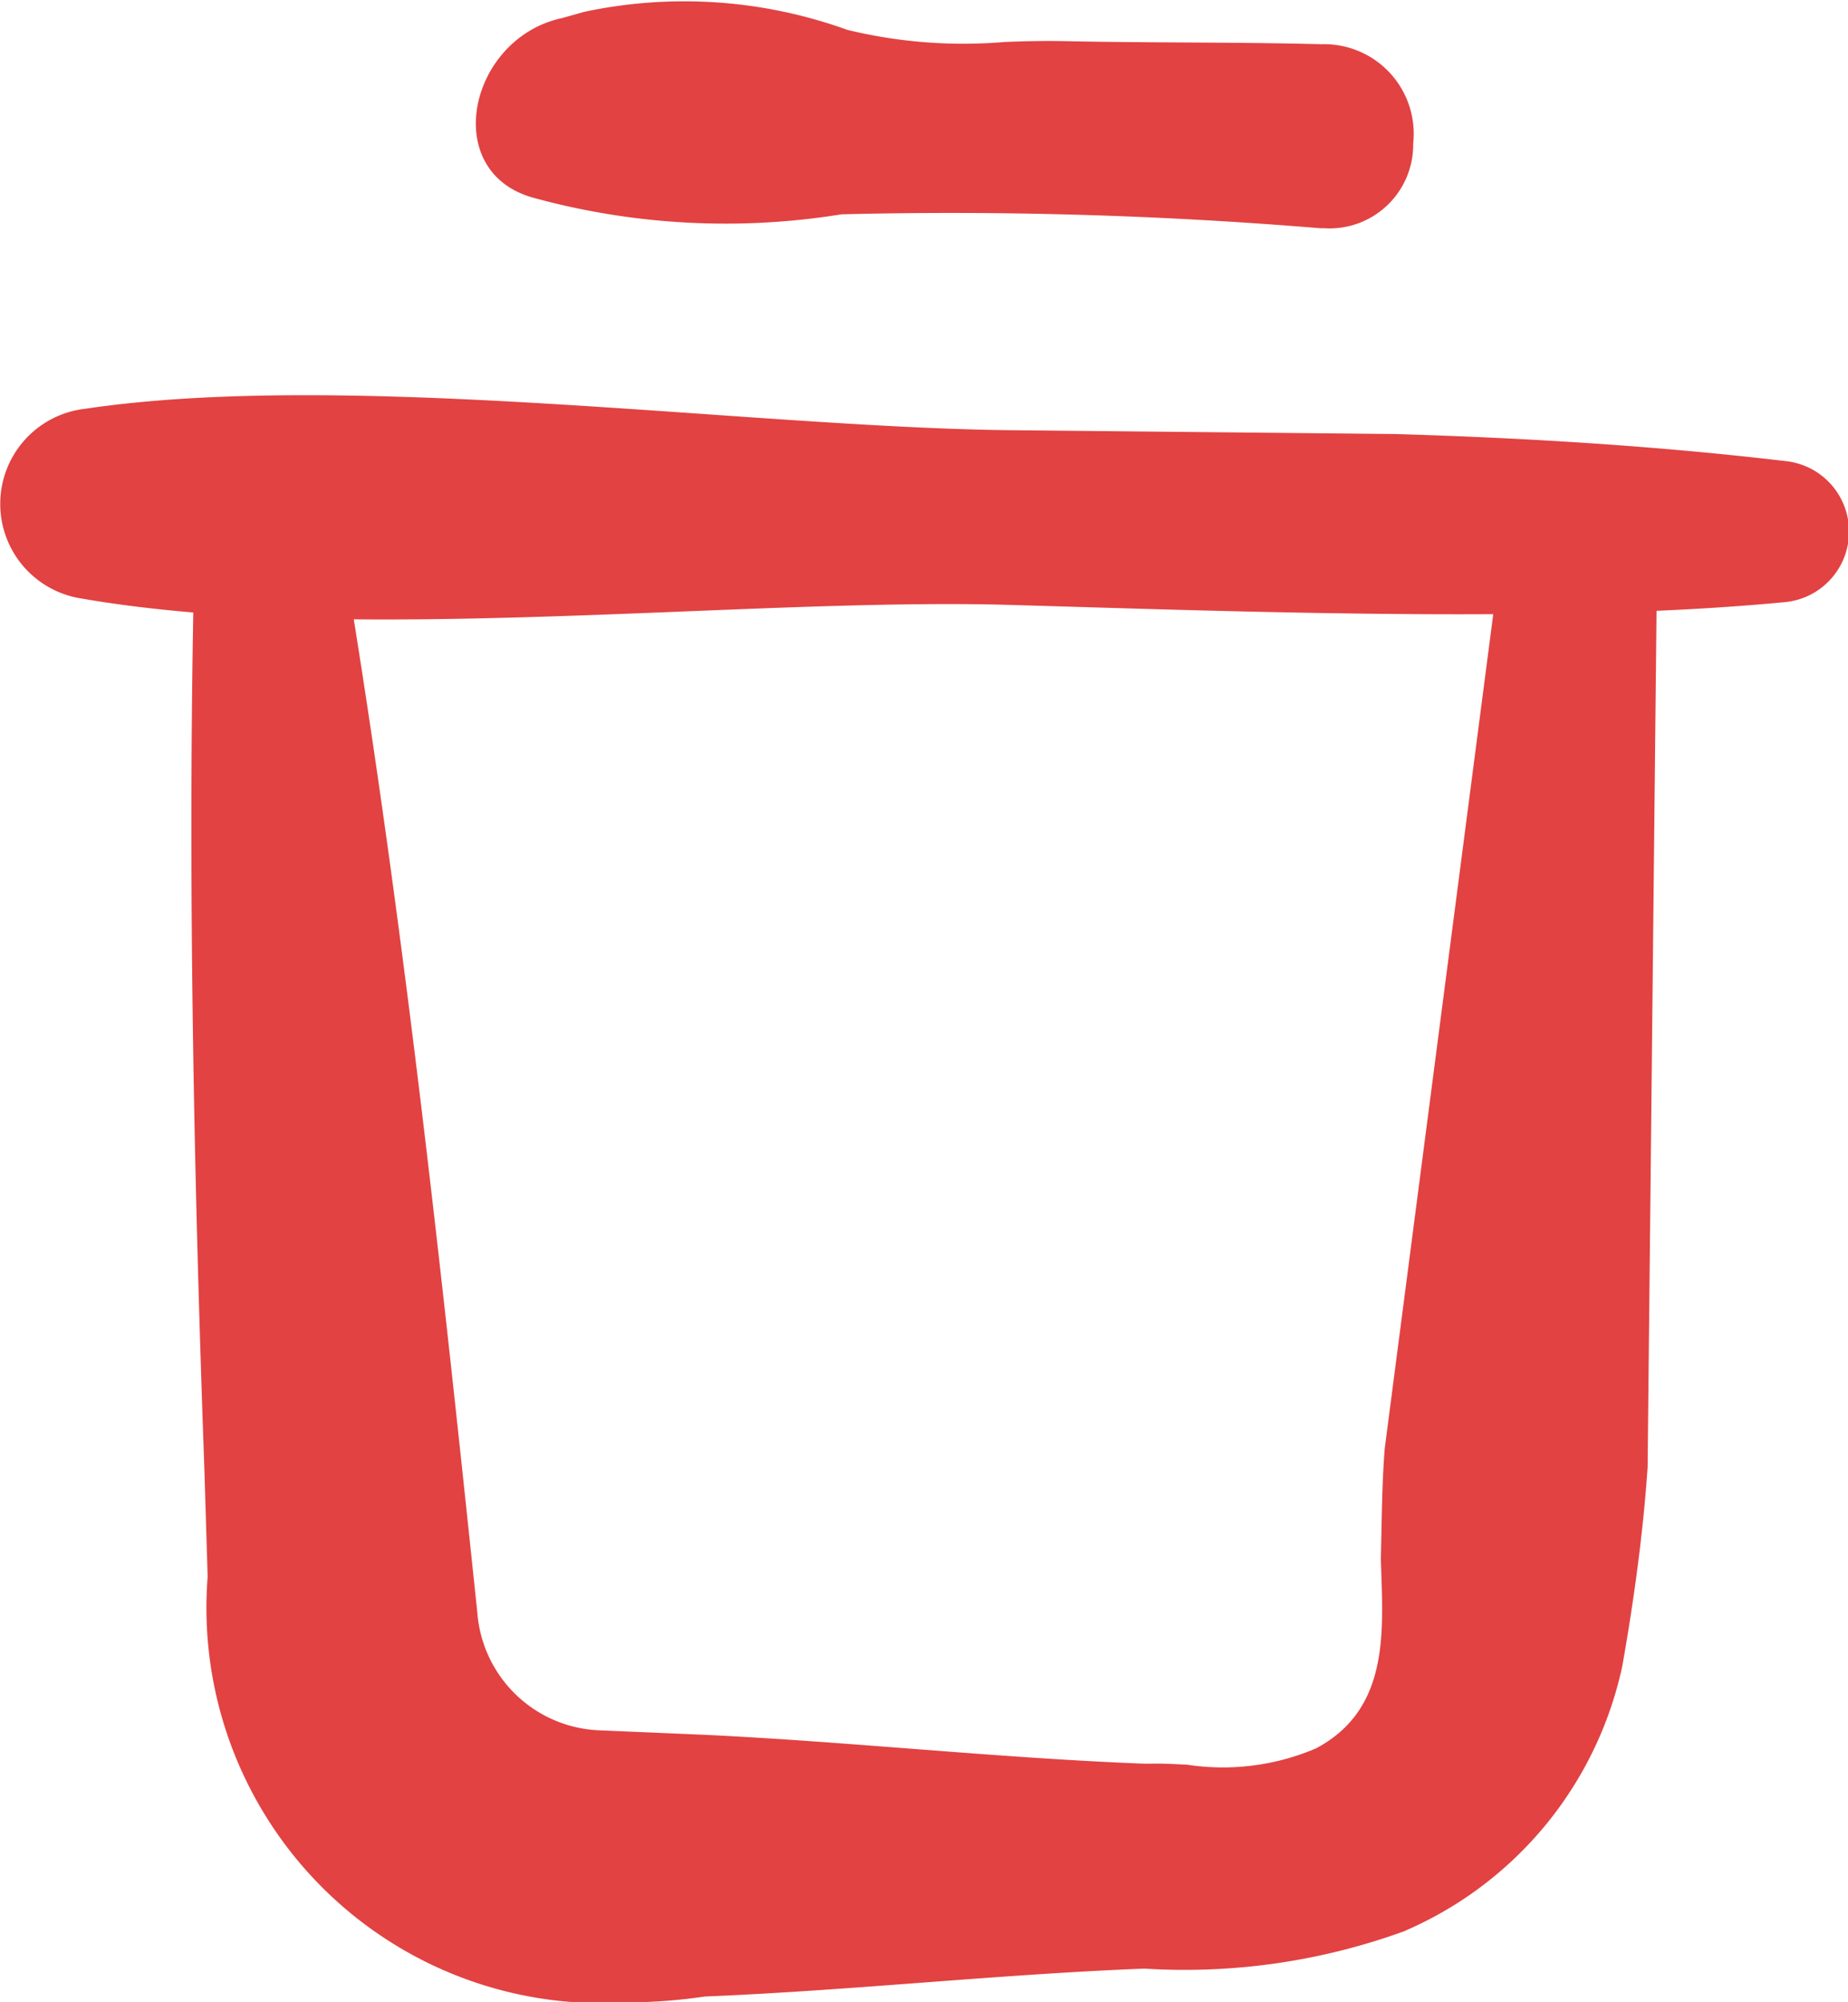<svg xmlns="http://www.w3.org/2000/svg" width="13.252" height="14.349" viewBox="0 0 13.252 14.349">
  <path id="bin" d="M12473.489,8026.3l-.024-.787c-.073-2.039-.116-4.078-.079-6.123-.283-.024-.554-.057-.8-.1a.686.686,0,0,1,.024-1.36c1.874-.279,4.731.128,6.6.153l2.8.028c.931.028,1.864.084,2.795.194a.508.508,0,0,1-.019,1.012c-.283.027-.588.047-.907.061l-.064,6.137c-.031.467-.1.968-.182,1.429a2.68,2.68,0,0,1-1.569,1.9,4.611,4.611,0,0,1-1.858.266c-1.05.041-2.1.157-3.152.2a3.859,3.859,0,0,1-.561.042A2.834,2.834,0,0,1,12473.489,8026.3Zm7.034,1.35a1.7,1.7,0,0,0,.915-.119c.542-.289.477-.868.464-1.36.007-.264.007-.527.028-.79l.778-5.979c-1.218.007-2.507-.039-3.526-.068-.674-.016-1.476.016-2.312.05-.771.031-1.573.062-2.333.055.379,2.367.637,4.745.886,7.12a.914.914,0,0,0,.874.843l.752.032c1.05.05,2.1.166,3.152.207h.06C12480.35,8027.639,12480.437,8027.645,12480.523,8027.649Zm.946-11.014a32.07,32.07,0,0,0-3.434-.1,5.213,5.213,0,0,1-2.212-.119c-.674-.188-.458-1.147.21-1.288l.156-.044a3.445,3.445,0,0,1,1.887.129,3.529,3.529,0,0,0,1.128.087c.144-.006.288-.009.436-.006.614.013,1.228.006,1.839.022a.642.642,0,0,1,.655.711.6.6,0,0,1-.638.608Z" transform="translate(-12472 -8015)" fill="#e24242"/>
</svg>
